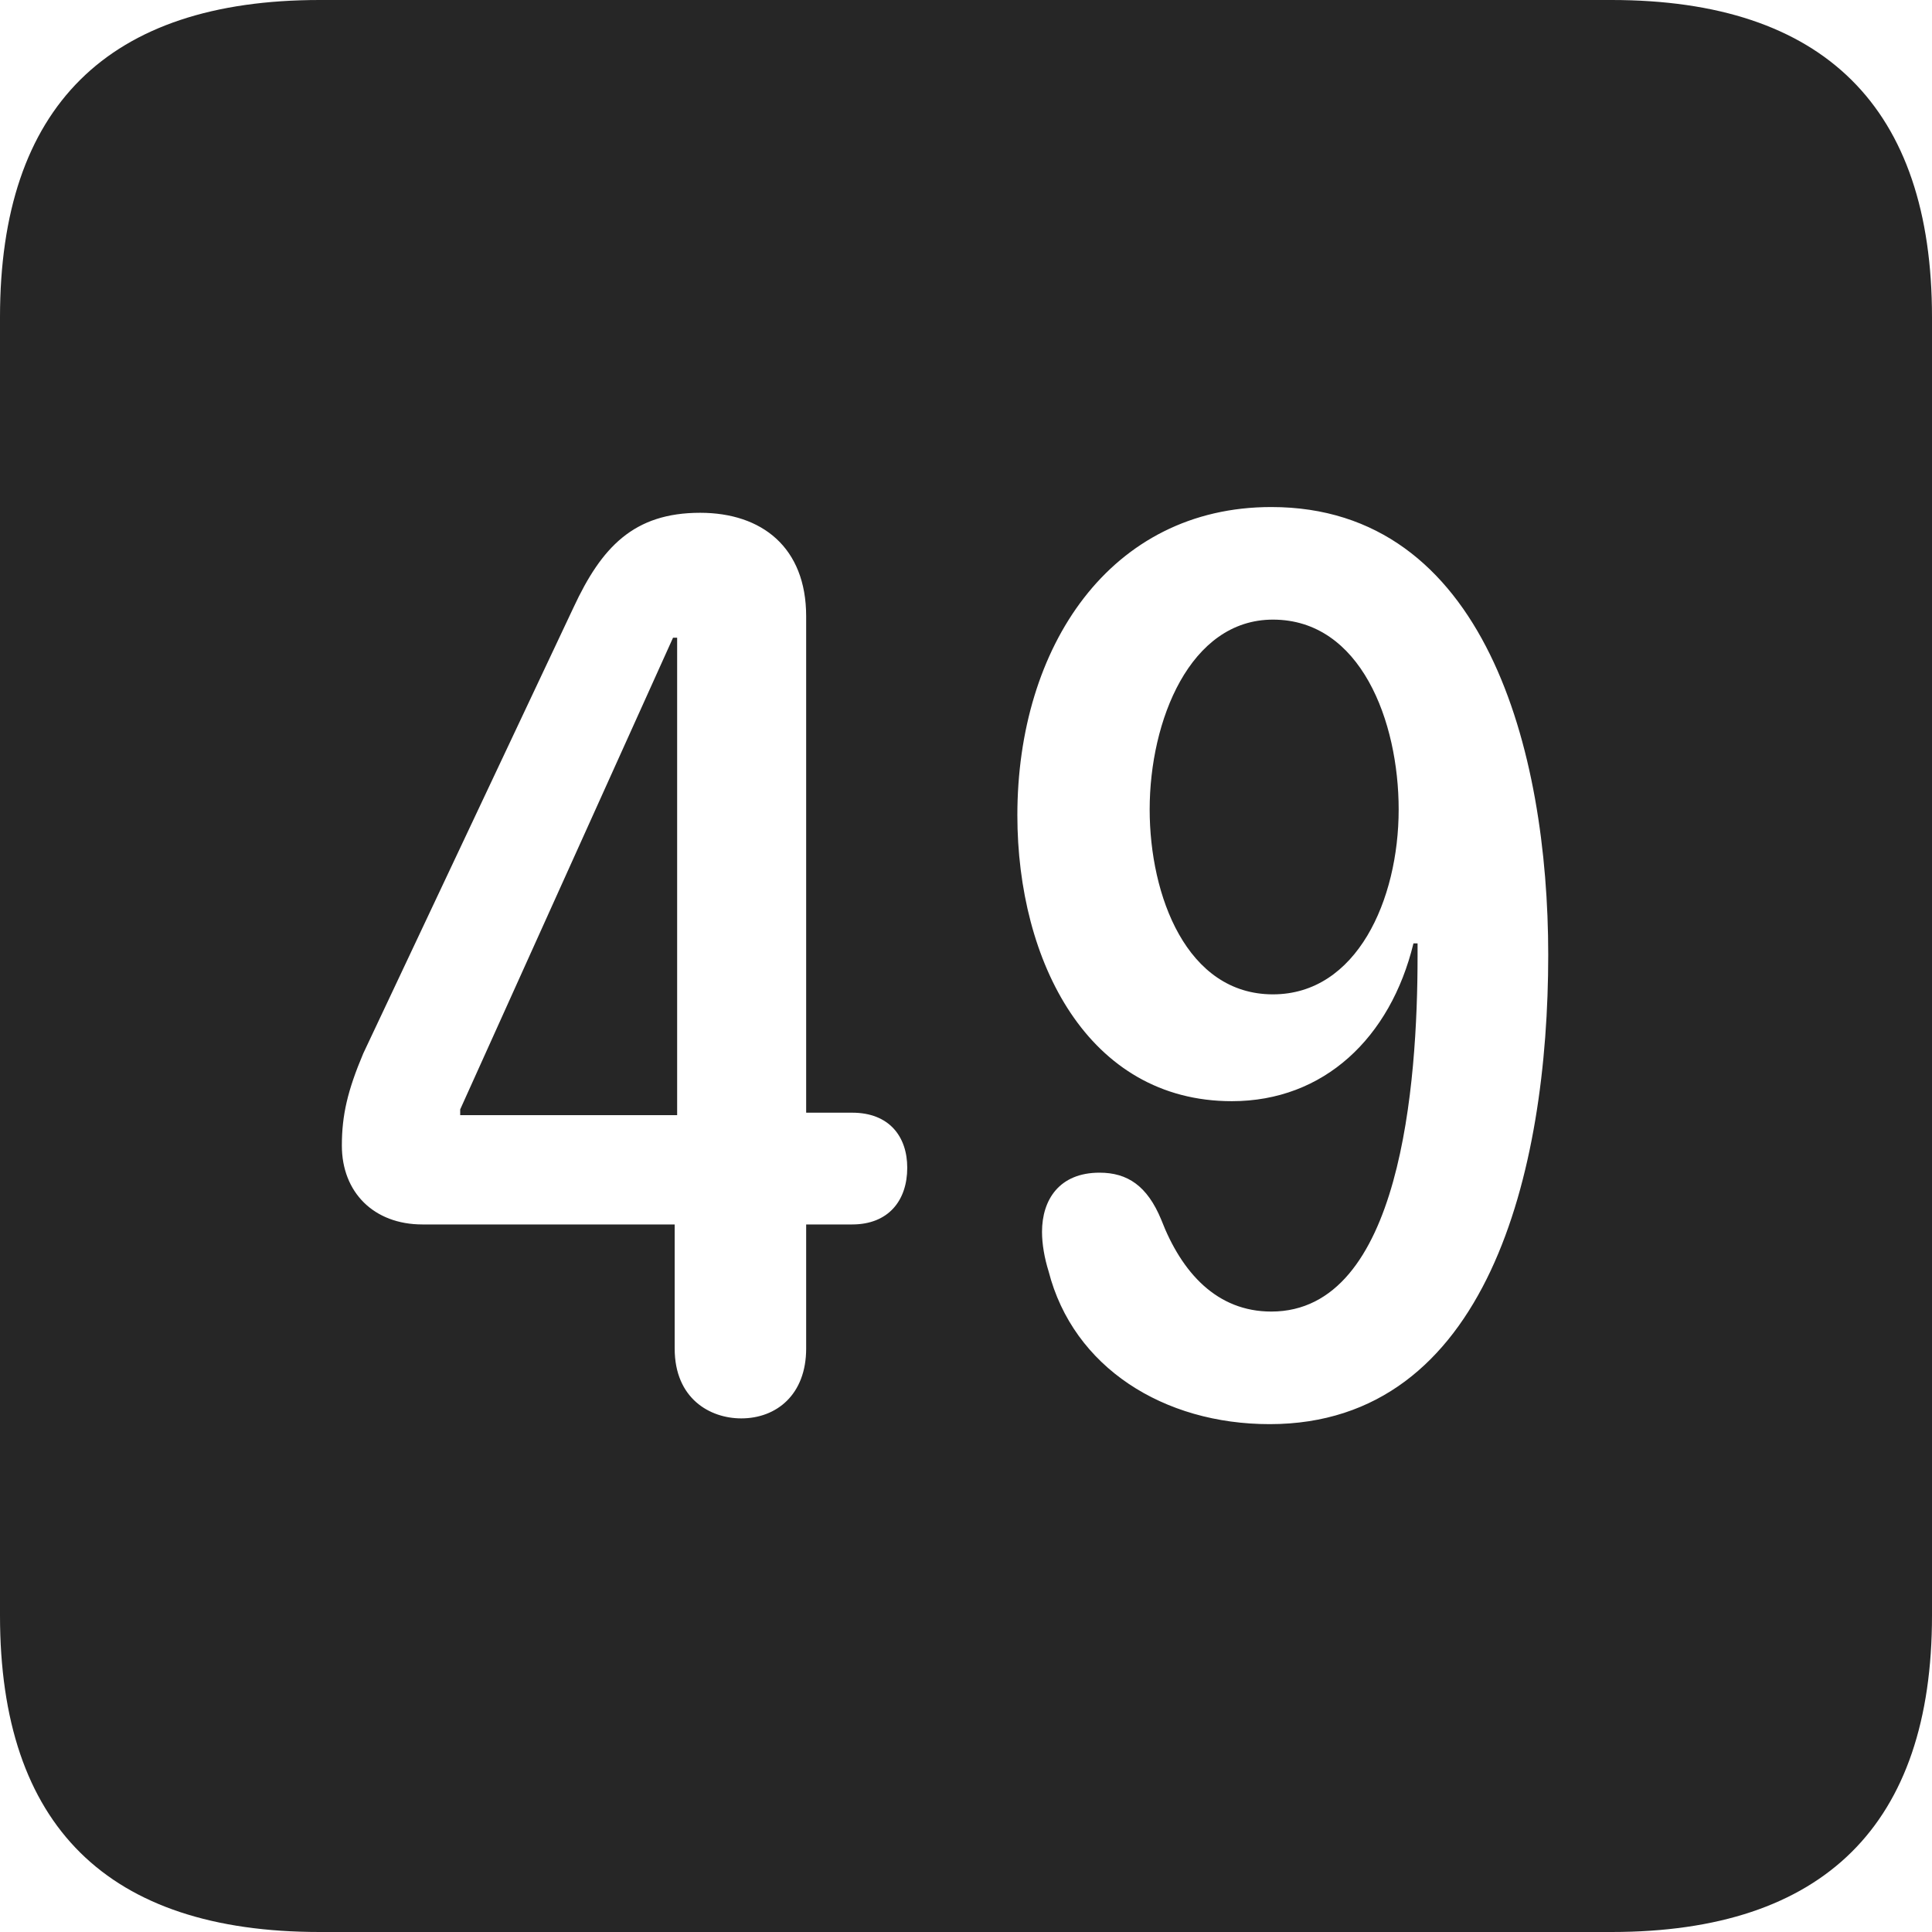 <?xml version="1.0" encoding="UTF-8"?>
<!--Generator: Apple Native CoreSVG 326-->
<!DOCTYPE svg
PUBLIC "-//W3C//DTD SVG 1.1//EN"
       "http://www.w3.org/Graphics/SVG/1.1/DTD/svg11.dtd">
<svg version="1.1" xmlns="http://www.w3.org/2000/svg" xmlns:xlink="http://www.w3.org/1999/xlink" viewBox="0 0 587.75 587.75">
 <g>
  <rect height="587.75" opacity="0" width="587.75" x="0" y="0"/>
  <path d="M587.75 96.5L587.75 491.5C587.75 555 555 587.75 490.25 587.75L97.25 587.75C32.75 587.75 0 555.5 0 491.5L0 96.5C0 32.5 32.75 0 97.25 0L490.25 0C555 0 587.75 32.75 587.75 96.5ZM309.5 248C309.5 292.5 331 335 374.75 335C402.75 335 423 315.75 430 287L431.25 287C431.25 288.25 431.25 289.75 431.25 291C431.25 329.5 426.25 399 386.75 399C370.25 399 359.5 387.25 353.25 371C349 360.75 343 356.75 334.5 356.75C322.25 356.75 317 365 317 374.75C317 378.5 317.75 382.75 319 386.75C326.5 416 354 433.25 386.25 433.25C452.5 433.25 471 356.5 471 290.5C471 228.25 451.75 154.25 386.75 154.25C337.75 154.25 309.5 196.75 309.5 248ZM174.5 184.75L110.5 320.5C105.75 331.75 104 339.25 104 348.5C104 362.75 113.75 372.5 128.5 372.5L205.25 372.5L205.25 410.25C205.25 425.5 216 431.5 225.5 431.5C236.25 431.5 245.25 424.25 245.25 410.25L245.25 372.5L259.25 372.5C270.25 372.5 276 365.25 276 355.25C276 345.75 270.5 338.5 259.25 338.5L245.25 338.5L245.25 187.5C245.25 166.5 231.75 156 213 156C192.75 156 183 166.5 174.5 184.75ZM206 339.25L140 339.25L140 337.5L204.75 194L206 194ZM425.5 246.25C425.5 273.75 412.75 302.5 387.25 302.5C361 302.5 349.75 272.5 349.75 246.25C349.75 219.25 362 188.5 387.25 188.5C414 188.5 425.5 219.5 425.5 246.25Z" fill="black" fill-opacity="0.85"/>
 </g>
</svg>
